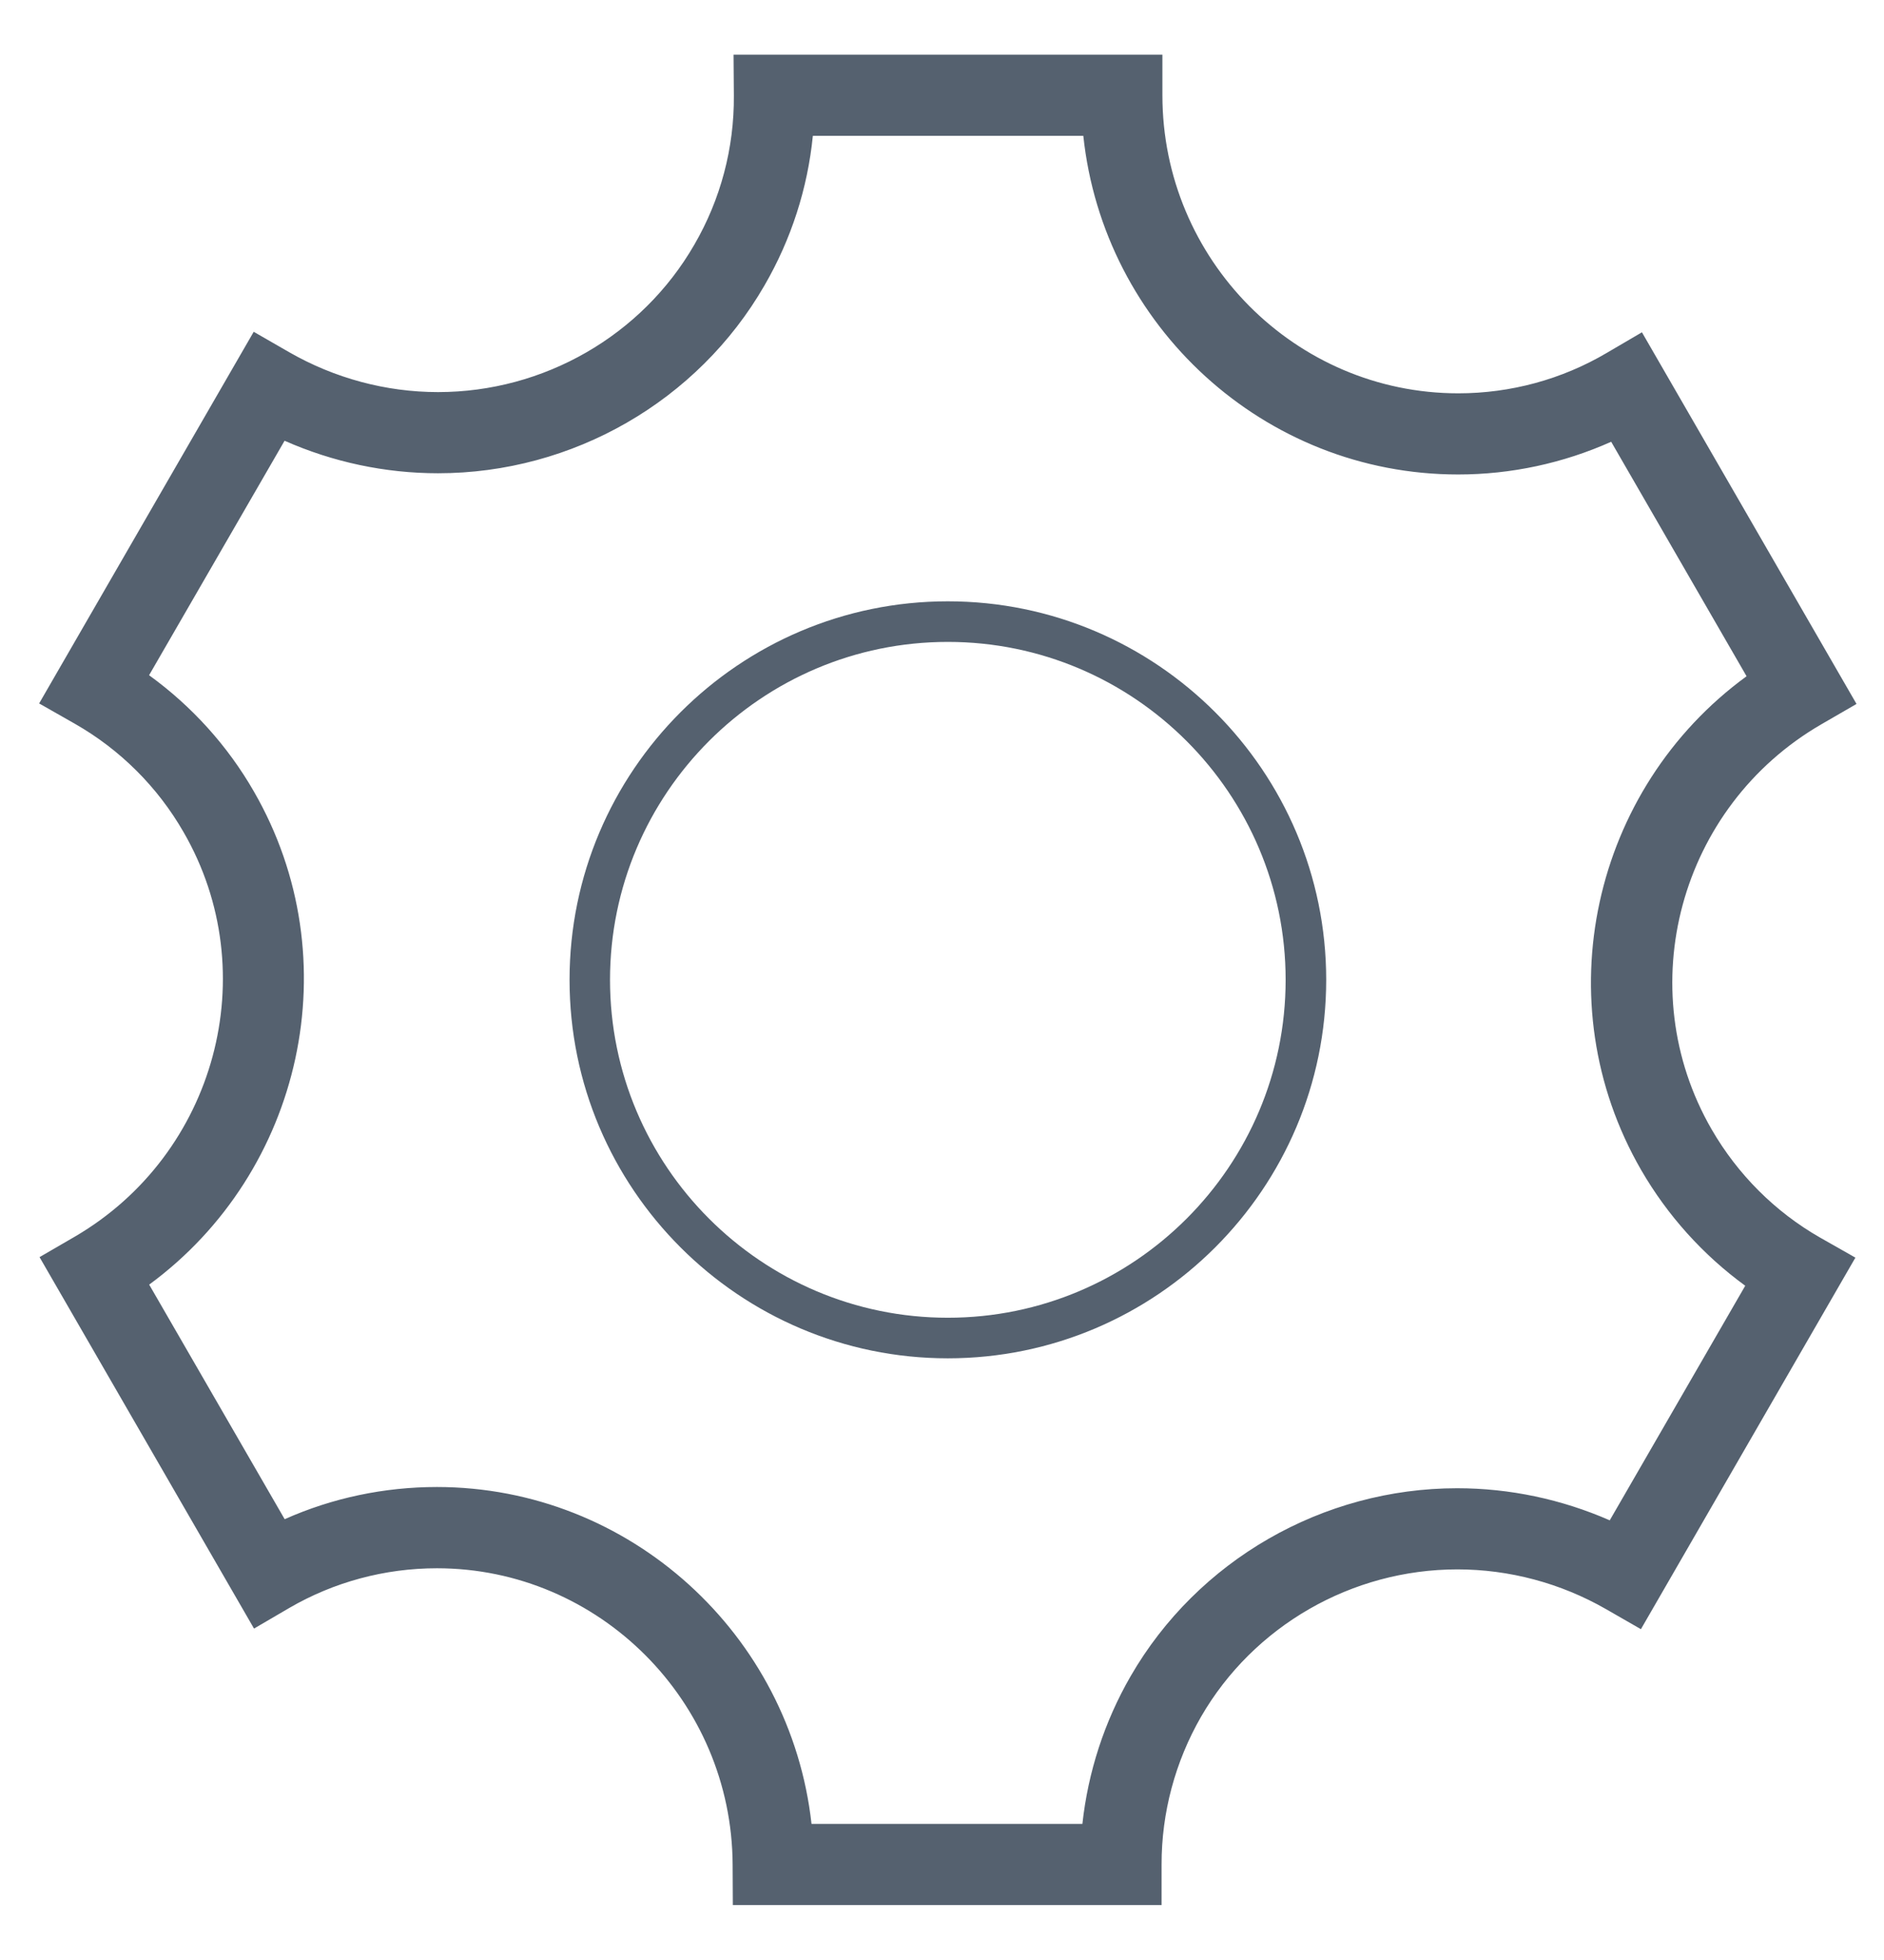<?xml version="1.0" encoding="utf-8"?>
<!-- Generator: Adobe Illustrator 15.0.0, SVG Export Plug-In . SVG Version: 6.00 Build 0)  -->
<!DOCTYPE svg PUBLIC "-//W3C//DTD SVG 1.1//EN" "http://www.w3.org/Graphics/SVG/1.1/DTD/svg11.dtd">
<svg version="1.1" id="图层_1" xmlns="http://www.w3.org/2000/svg" xmlns:xlink="http://www.w3.org/1999/xlink" x="0px" y="0px"
	 width="18.438px" height="19.174px" viewBox="0 0 18.438 19.174" enable-background="new 0 0 18.438 19.174" xml:space="preserve">
<path fill="#55616F" d="M11.368,18.638H7.172L7.17,18.243c-0.007-1.599-1.306-2.9-2.894-2.9c-0.51,0-1.01,0.135-1.446,0.389
	l-0.344,0.201l-2.099-3.634L0.73,12.1c1.384-0.806,1.862-2.582,1.067-3.958C1.543,7.699,1.174,7.332,0.731,7.08L0.383,6.882
	l2.1-3.636l0.344,0.198c0.445,0.256,0.95,0.392,1.46,0.392c1.034,0,1.995-0.552,2.508-1.442c0.257-0.442,0.391-0.946,0.387-1.459
	l-0.003-0.4l4.197,0v0.397c0,1.607,1.299,2.916,2.896,2.916c0.511,0,1.013-0.136,1.452-0.395l0.345-0.202l2.1,3.636l-0.344,0.199
	c-1.39,0.805-1.871,2.583-1.074,3.963c0.255,0.441,0.621,0.807,1.06,1.058l0.347,0.197l-2.099,3.635l-0.343-0.197
	c-0.443-0.254-0.946-0.388-1.453-0.388c-1.034,0-1.995,0.553-2.509,1.442c-0.253,0.44-0.387,0.939-0.386,1.445L11.368,18.638z
	 M7.942,17.844h2.651c0.055-0.506,0.215-1,0.472-1.445c0.655-1.134,1.88-1.839,3.196-1.839c0.514,0,1.022,0.108,1.493,0.314
	l1.326-2.295c-0.413-0.301-0.761-0.687-1.019-1.133c-0.949-1.644-0.478-3.729,1.032-4.83l-1.325-2.294
	c-0.47,0.21-0.98,0.32-1.498,0.32c-1.901,0-3.471-1.454-3.668-3.313l-2.647,0C7.904,1.843,7.743,2.342,7.482,2.792
	C6.829,3.925,5.604,4.63,4.287,4.63c-0.518,0-1.029-0.109-1.502-0.318L1.459,6.606c0.417,0.302,0.769,0.69,1.026,1.138
	c0.945,1.639,0.477,3.721-1.025,4.824l1.326,2.295c0.466-0.208,0.975-0.315,1.49-0.315C6.168,14.549,7.737,15.994,7.942,17.844z"/>
<path fill="#55616F" d="M9.276,13.289c-2.041,0-3.702-1.661-3.702-3.703s1.661-3.703,3.702-3.703c2.042,0,3.703,1.661,3.703,3.703
	S11.318,13.289,9.276,13.289z M9.276,6.28c-1.823,0-3.306,1.483-3.306,3.306c0,1.823,1.482,3.306,3.306,3.306
	s3.306-1.483,3.306-3.306C12.582,7.764,11.099,6.28,9.276,6.28z"/>
</svg>
